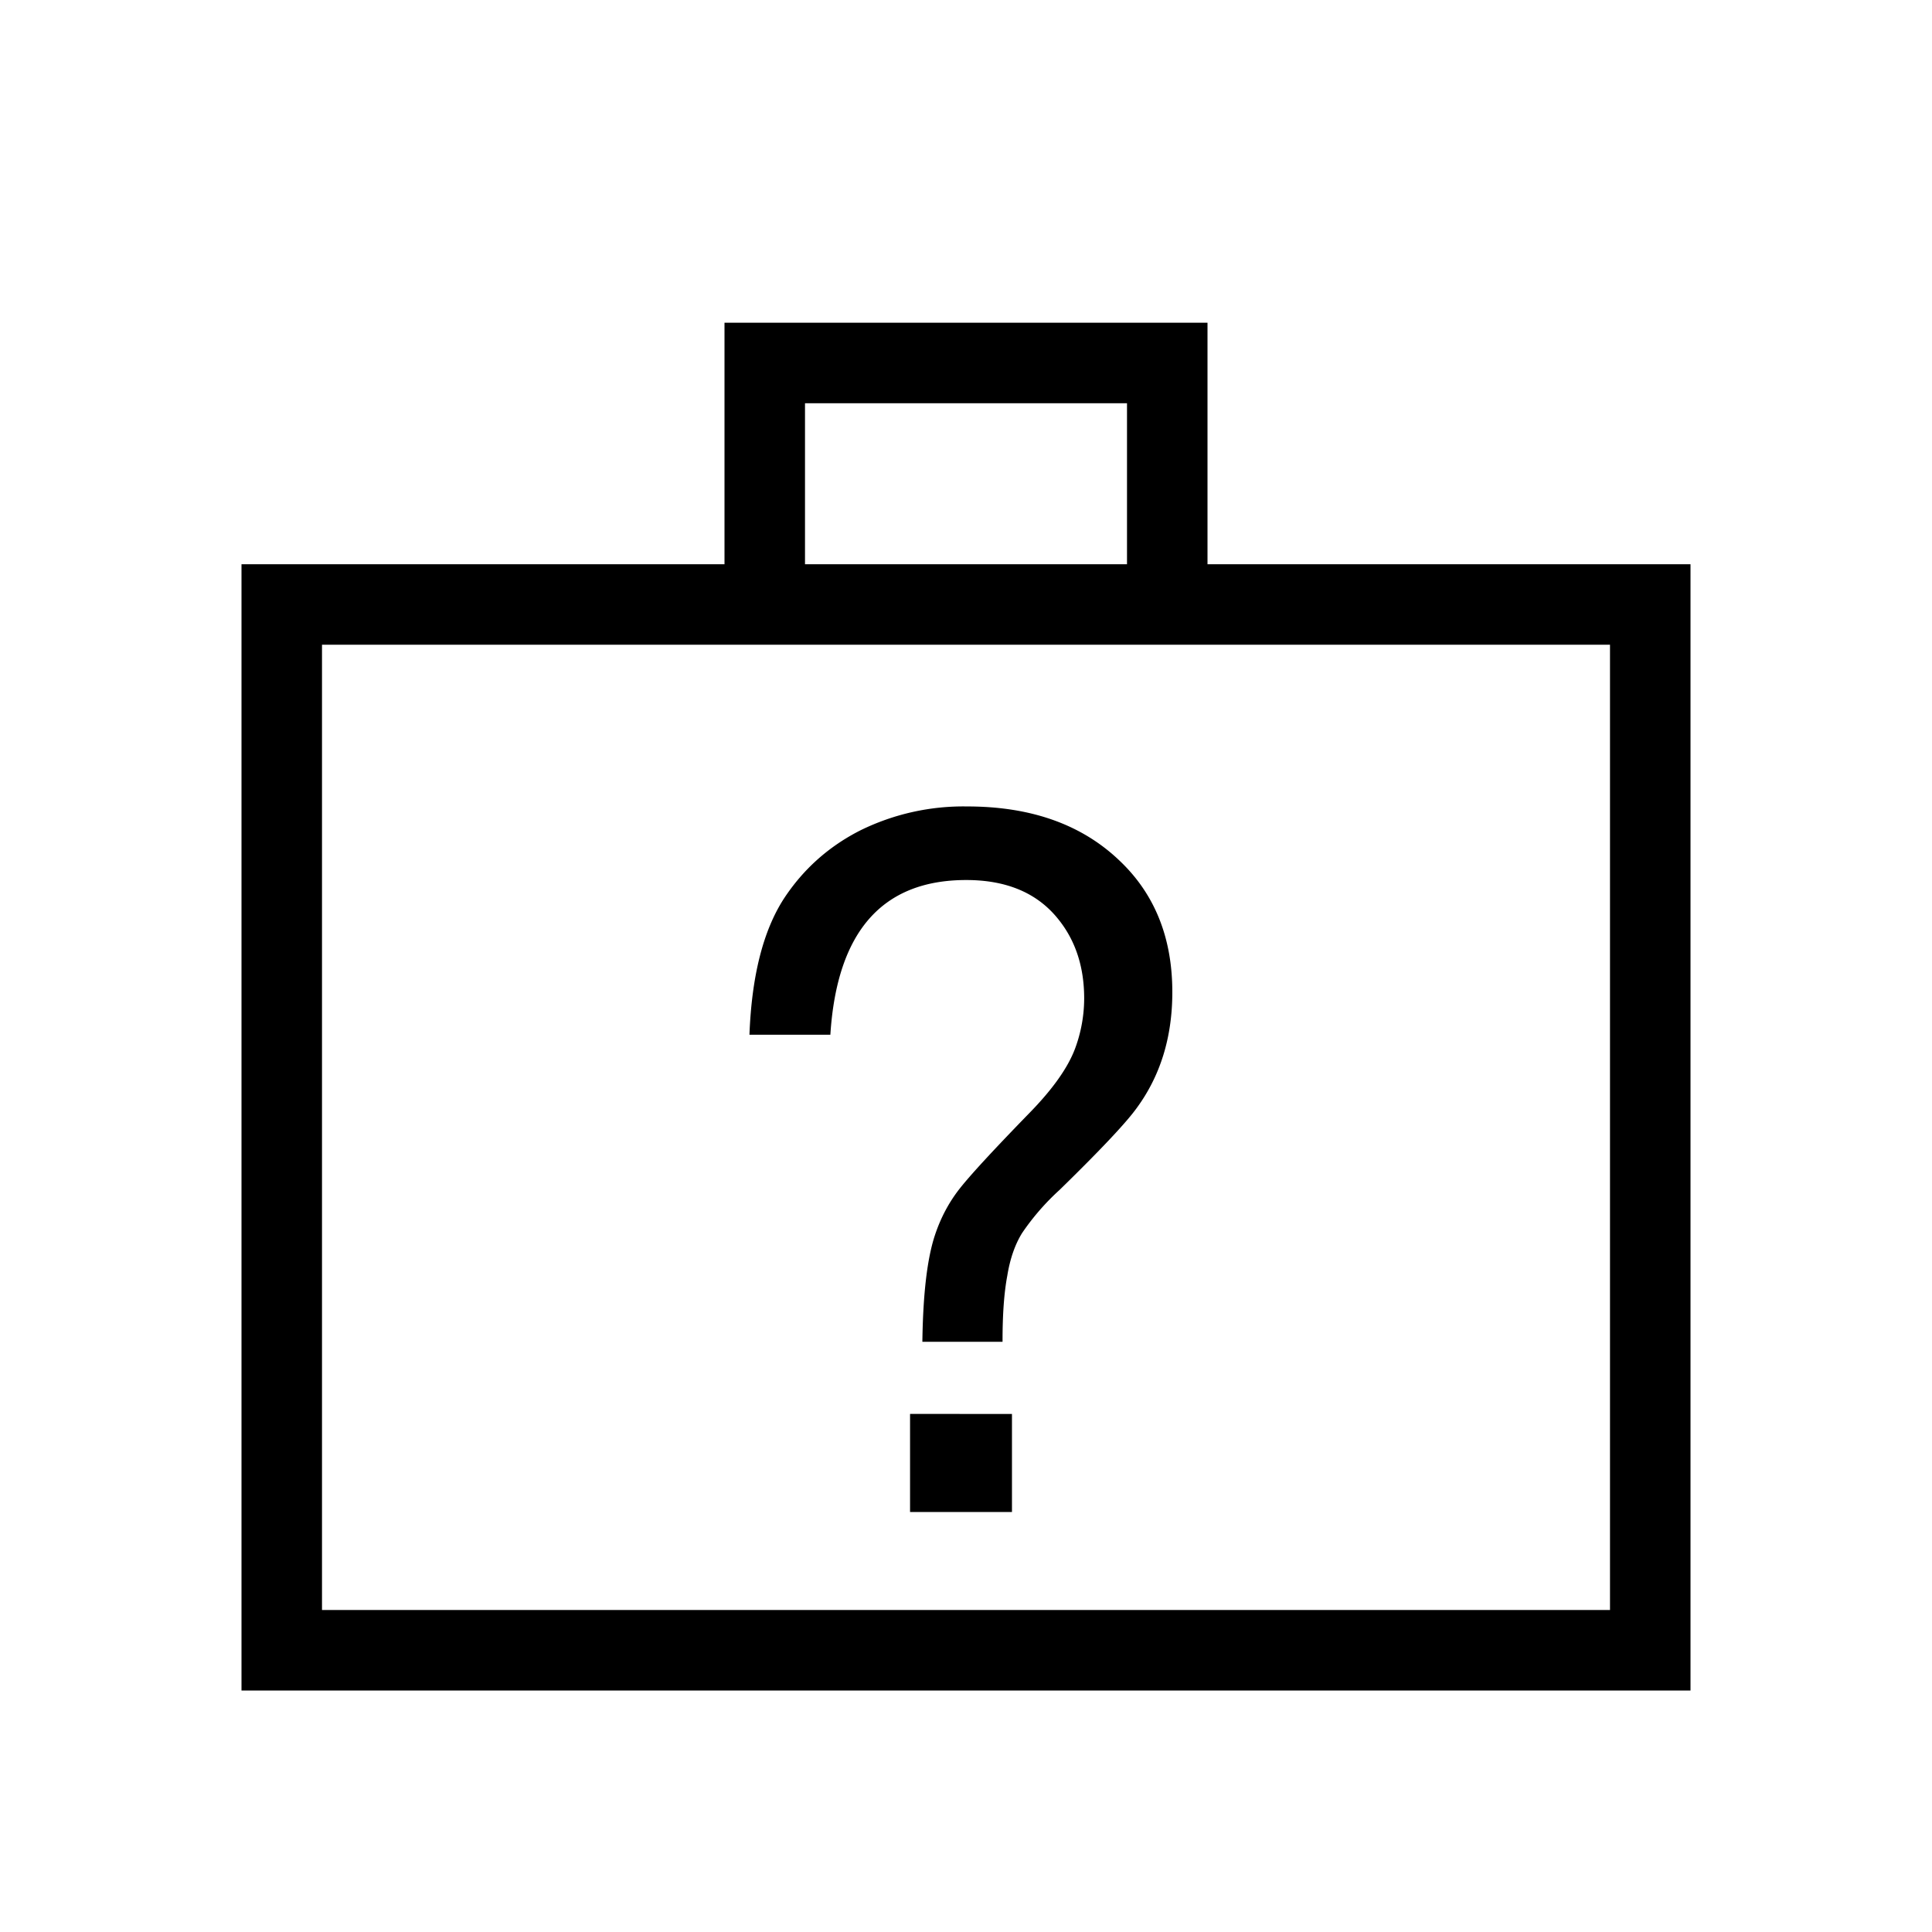 <svg xmlns="http://www.w3.org/2000/svg" width="24" height="24" fill="none" viewBox="0 0 24 24"><path fill="#000" d="M15 7.009h6V21H3V7.009h6v-3h6zM4 20h16V8.009H4zm6-12.991h4v-2h-4z"/><path fill="#000" d="M12.571 17.565v1.218h-1.266v-1.219zm-.556-7.547q1.189 0 1.892.673.657.622.656 1.635 0 .838-.445 1.442-.199.275-.955 1.013a3 3 0 0 0-.466.536q-.133.215-.184.53-.06.317-.059.821h-.996q.012-.897.158-1.33.106-.317.302-.568.197-.252.87-.944.435-.445.568-.803a1.8 1.8 0 0 0 .112-.62q0-.586-.322-.985-.388-.486-1.143-.486-1.565 0-1.688 1.922H9.31q.041-1.09.426-1.688.36-.55.95-.85a2.9 2.9 0 0 1 1.33-.298"/></svg>